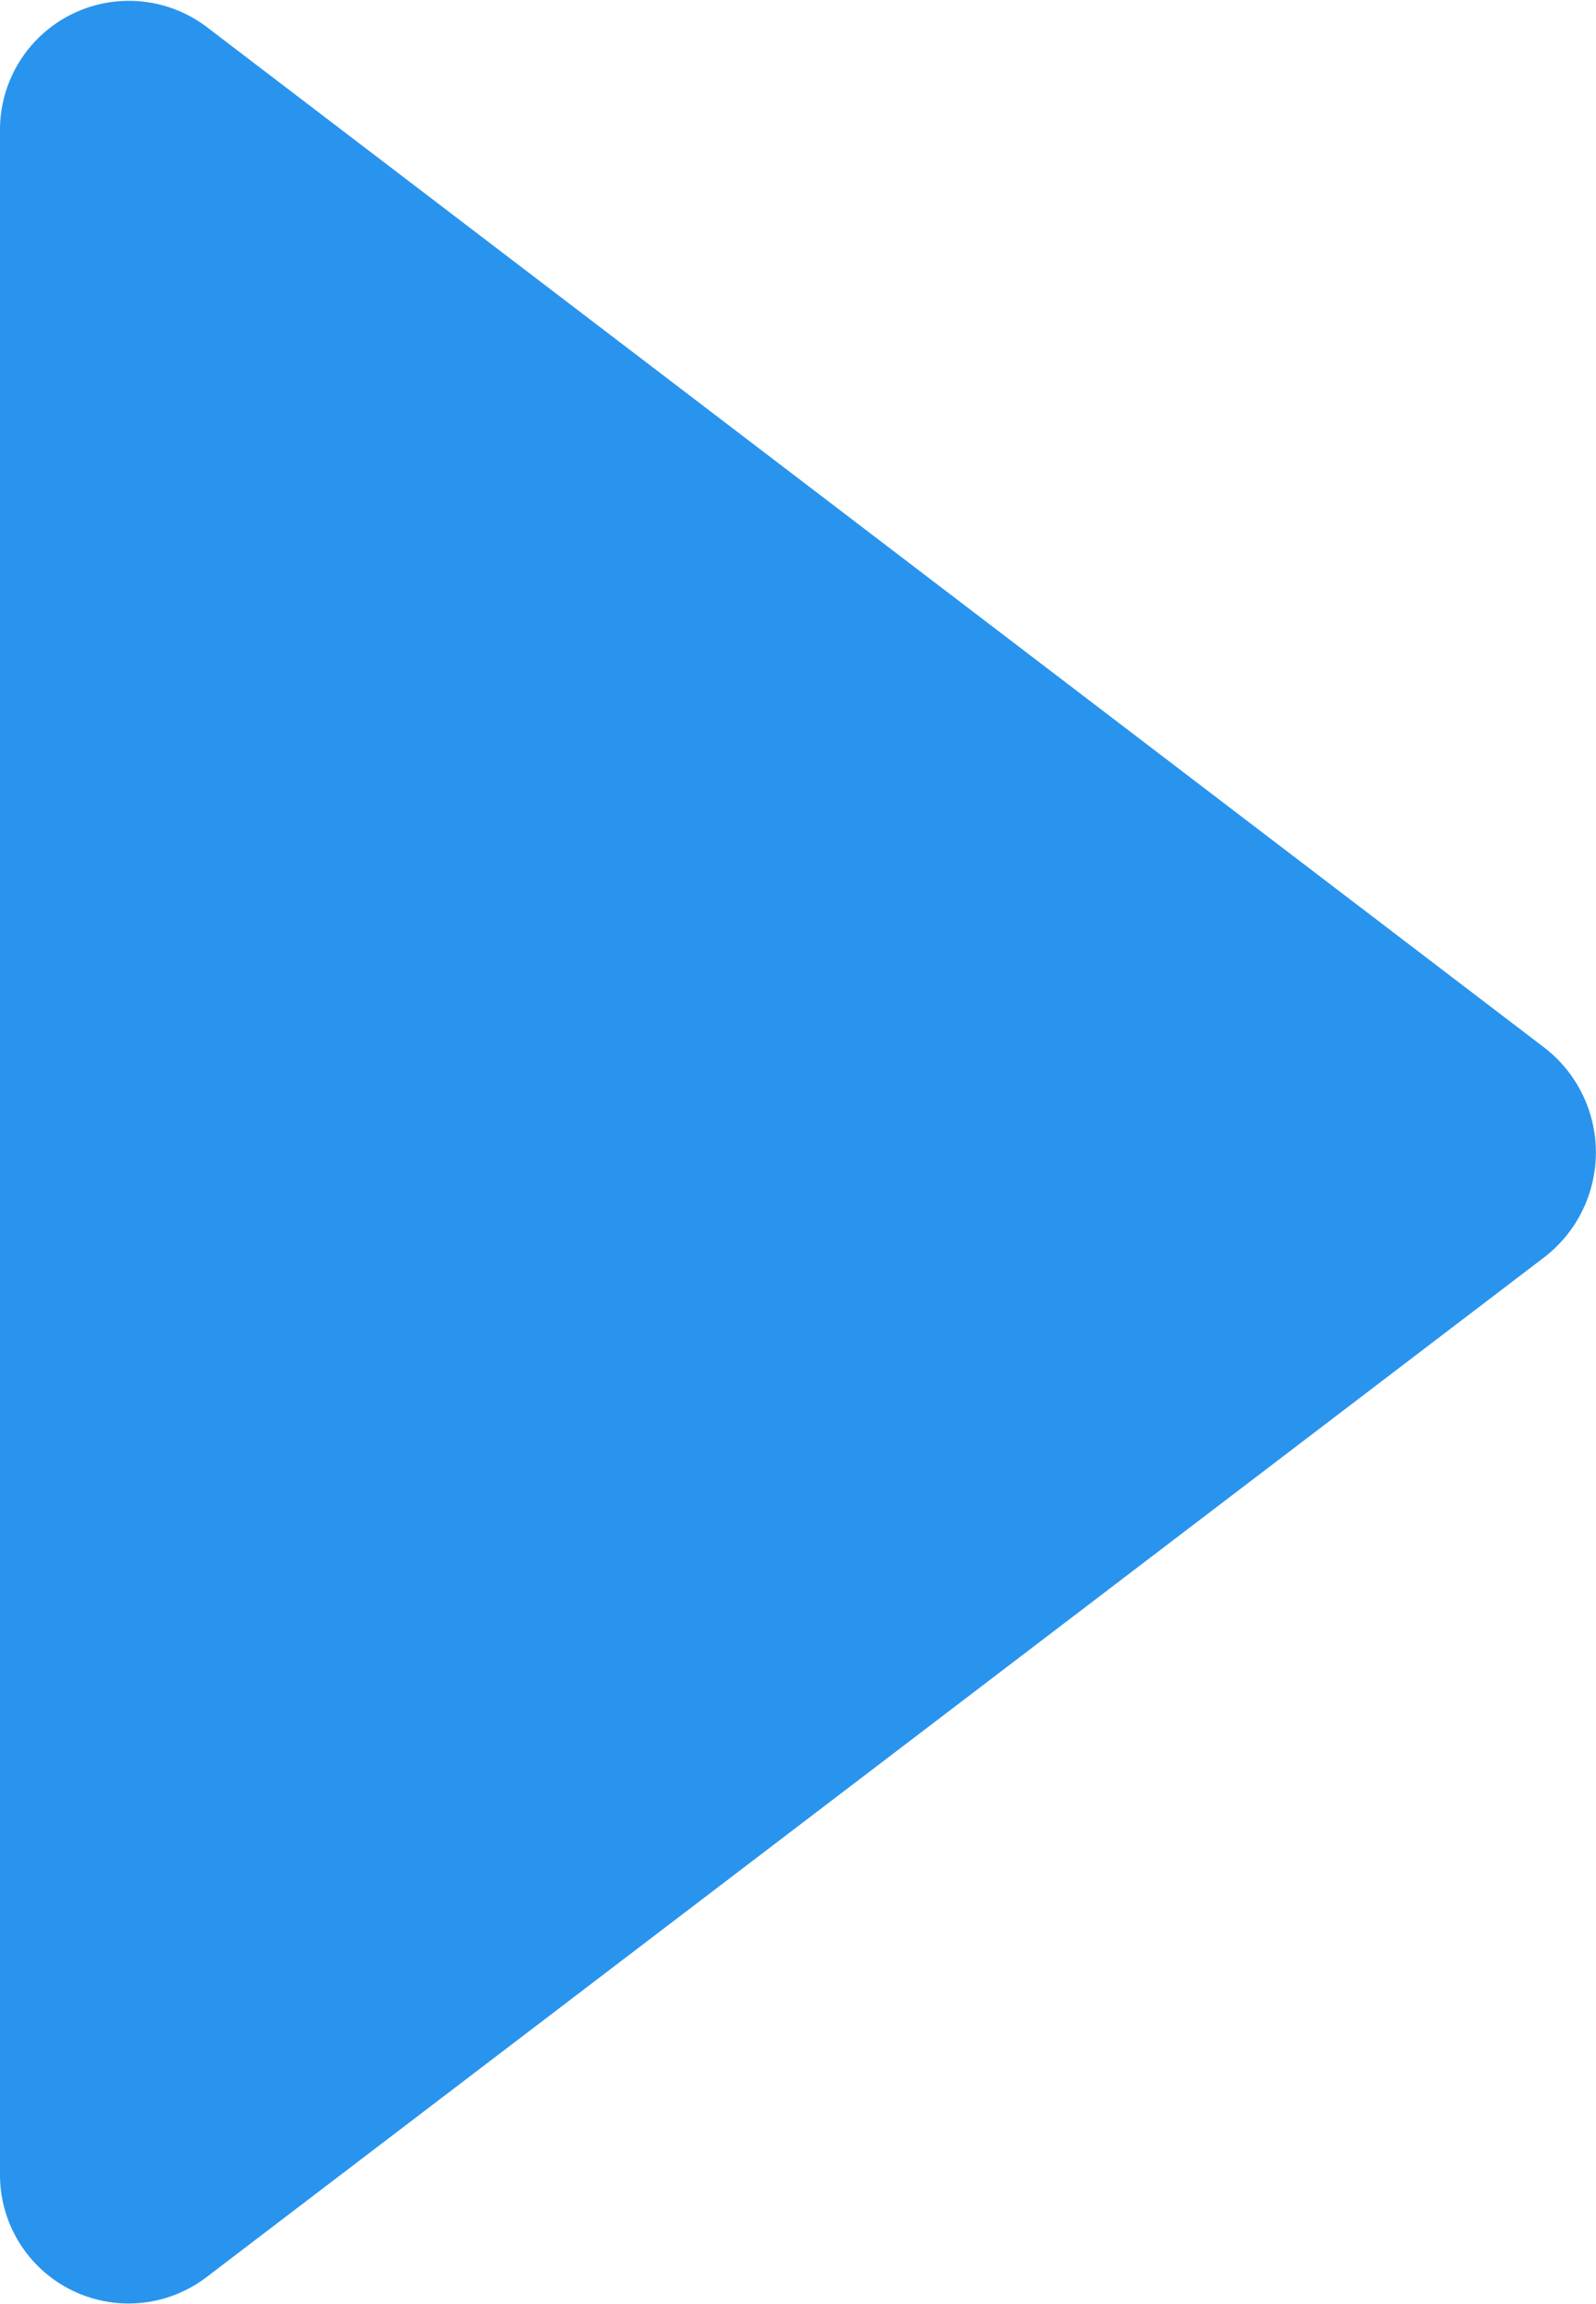 <svg xmlns="http://www.w3.org/2000/svg" width="18" height="25.97" viewBox="0 0 18 25.97">
<defs>
    <style>
      .cls-1 {
        fill: #2994ed;
        fill-rule: evenodd;
      }
    </style>
  </defs>
  <path class="cls-1" d="M648.326,3651.7l15.093-11.5a1.491,1.491,0,0,0,0-2.36l-15.093-11.51a1.454,1.454,0,0,0-2.326,1.18v23.02A1.45,1.45,0,0,0,648.326,3651.7Z" transform="translate(-646 -3626.03)"/>
</svg>
